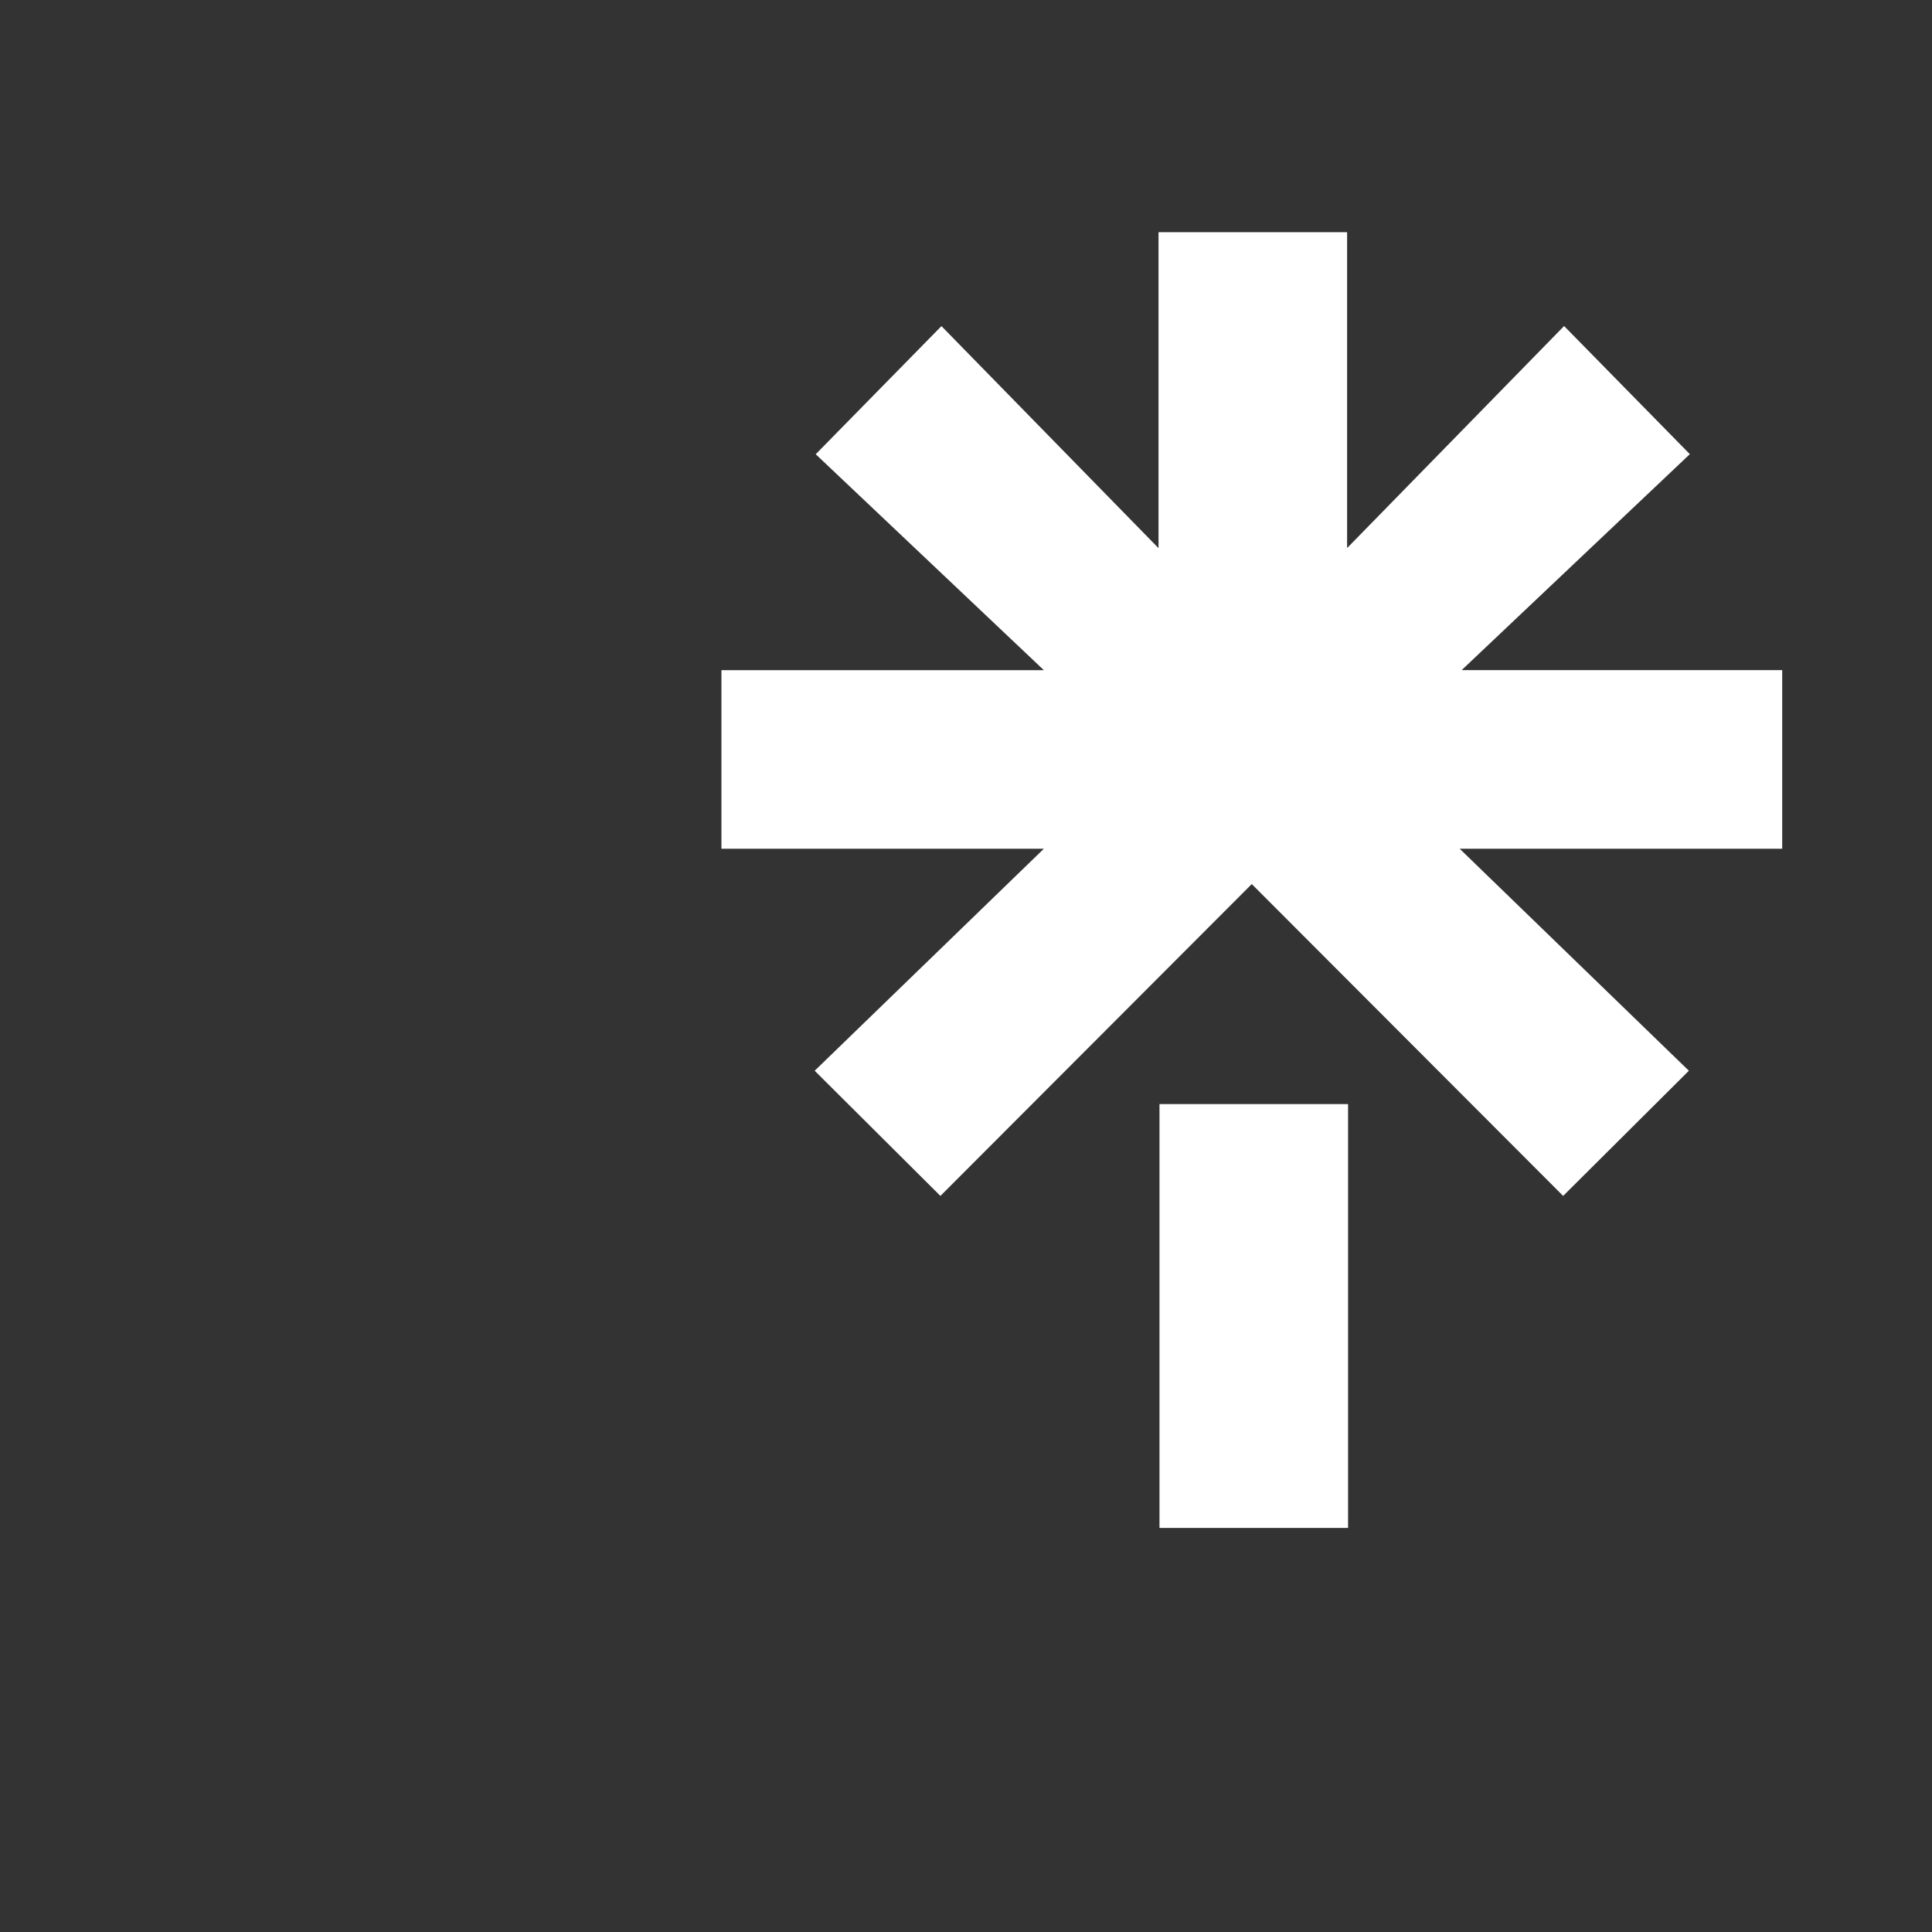 <?xml version="1.0" encoding="utf-8"?>
<!-- Generator: Adobe Illustrator 26.0.3, SVG Export Plug-In . SVG Version: 6.00 Build 0)  -->
<svg version="1.0"
	 id="svg5" xmlns:inkscape="http://www.inkscape.org/namespaces/inkscape" xmlns:sodipodi="http://sodipodi.sourceforge.net/DTD/sodipodi-0.dtd" xmlns:svg="http://www.w3.org/2000/svg"
	 xmlns="http://www.w3.org/2000/svg" xmlns:xlink="http://www.w3.org/1999/xlink" x="0px" y="0px" width="24" height="24" viewBox="0 0 550 550"
	 style="enable-background:new 0 0 711.6 500.3;" xml:space="preserve">
<rect x="0" y="0" width="550" height="550" fill="#333333" stroke="none"/>
<style type="text/css">
	.st0{fill-rule:evenodd;clip-rule:evenodd;fill:#fff;}
</style>
<g id="layer1" transform="translate(-34.814,-47.366)" inkscape:groupmode="layer" inkscape:label="Layer 1">
	<g id="g46" transform="matrix(0.265,0,0,0.265,-15.675,43.648)">
		<g id="g18" transform="matrix(0.857,0,0,0.857,8,306)">
			<path id="path993" class="st0" d="M1666.4,1043.3h236.4v531.3h-236.4V1043.3"/>
			<path id="path991" class="st0" d="M1119.8,499.4h401.7l-286-270.7l157.6-160.6l272.1,278.3V-49.6h236.4v395.9l272-278.3
				l157.6,160.6l-286,270.7H2447v223.9h-404.3l287.3,278.3l-157.6,156.9l-390.3-390.9l-390.3,390.9l-157.6-156.9l287.3-278.3h-404.2
				V499.4H1119.8"/>
		</g>
	</g>
</g>
</svg>
